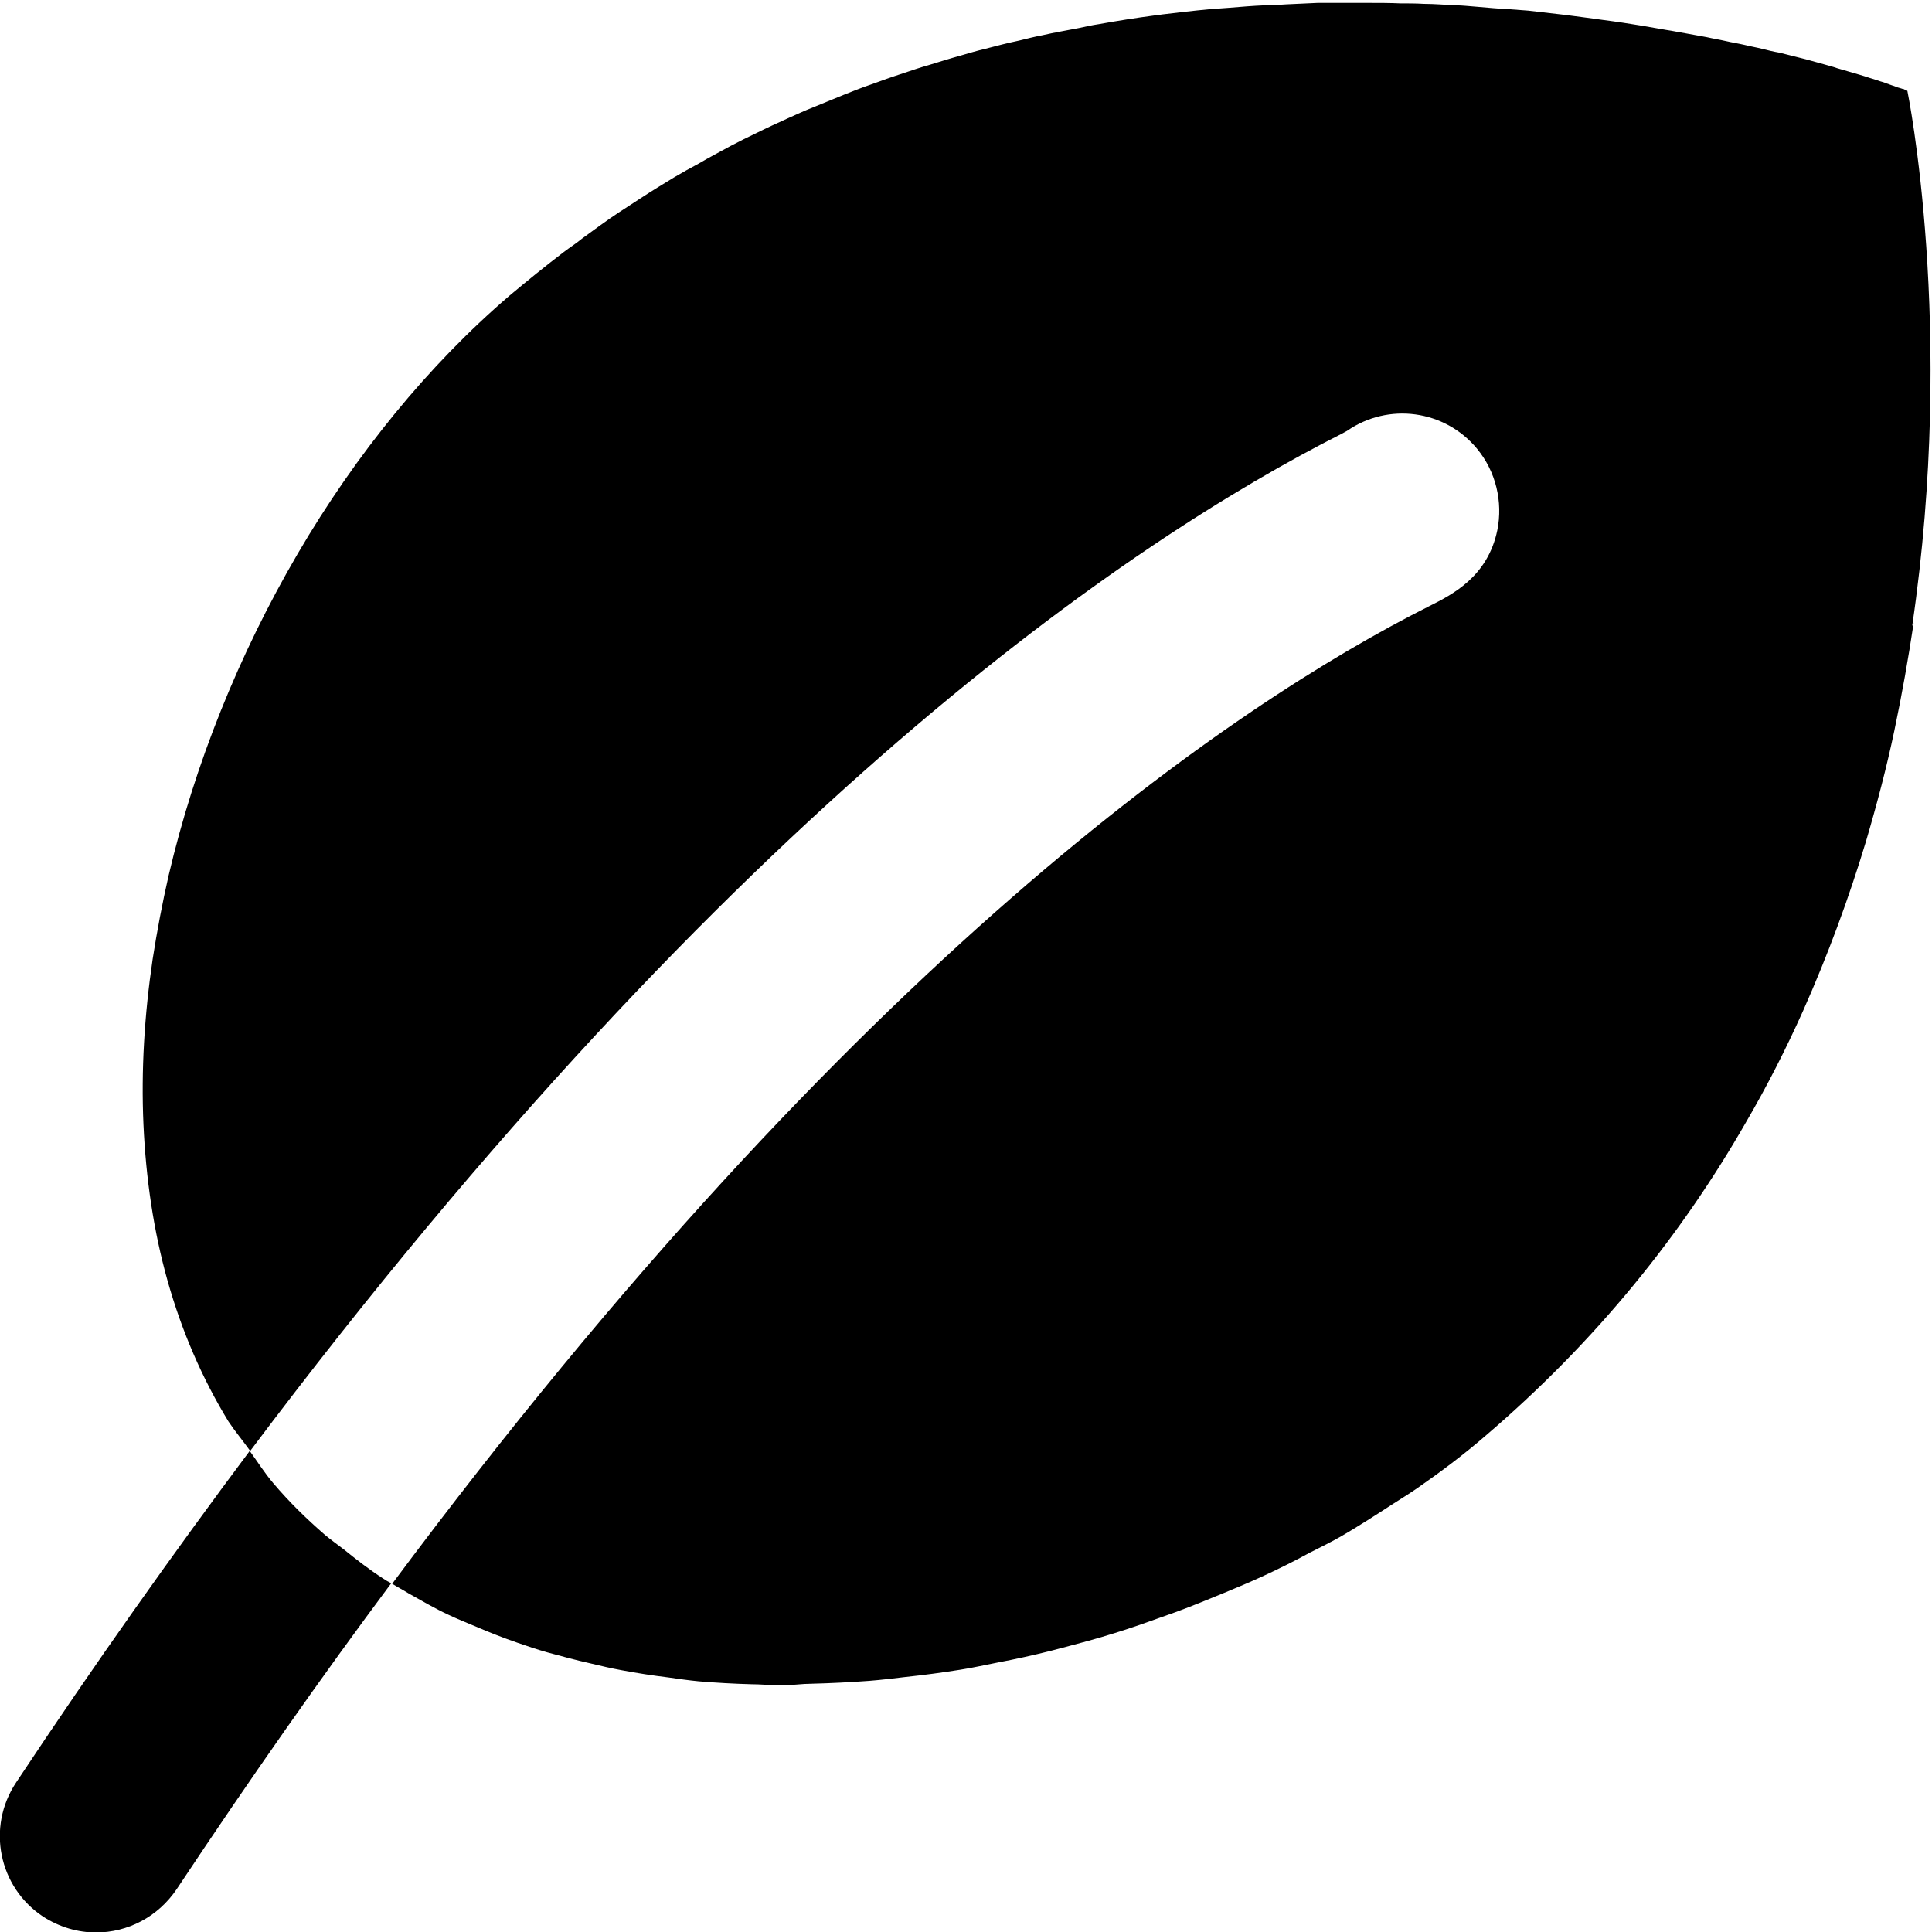 <svg viewBox="0 0 40 40" xmlns="http://www.w3.org/2000/svg">
  <path d="M39.62 12.9c-.11.73-.24 1.47-.4 2.23s-.36 1.52-.59 2.3c-.35 1.16-.78 2.33-1.3 3.5-.35.78-.74 1.55-1.19 2.32-1.32 2.3-3.08 4.51-5.4 6.49-.44.38-.92.74-1.41 1.08-.16.11-.34.22-.51.33-.34.22-.68.44-1.04.65-.21.12-.43.23-.65.34q-.495.27-1.02.51c-.24.11-.48.21-.72.31-.34.14-.68.28-1.03.41-.25.09-.51.18-.76.27-.35.12-.7.23-1.06.33-.26.07-.52.14-.79.21-.36.09-.72.17-1.09.24-.26.05-.52.11-.78.15-.38.06-.75.11-1.13.15-.25.03-.5.06-.75.08-.41.03-.81.05-1.21.06-.18 0-.37.03-.55.03h-.12c-.19 0-.38-.02-.57-.02q-.54-.015-1.08-.06c-.21-.02-.42-.05-.63-.08-.33-.04-.65-.09-.97-.15-.22-.04-.43-.09-.64-.14-.31-.07-.61-.15-.9-.23-.21-.06-.42-.13-.62-.2-.29-.1-.57-.21-.85-.33-.19-.08-.39-.16-.58-.25-.28-.13-.55-.29-.82-.44-.11-.07-.23-.13-.34-.2 9.62-12.92 17.4-18.19 21.47-20.24.48-.24 1.21-.61 1.41-1.57.12-.59-.03-1.22-.42-1.69-.67-.81-1.84-.96-2.69-.37l-.11.06c-4.35 2.2-12.59 7.74-22.6 21.06-.15-.21-.31-.4-.45-.61-.55-.9-.97-1.88-1.26-2.91s-.45-2.12-.5-3.24.02-2.27.19-3.42c.09-.58.2-1.16.33-1.73.54-2.31 1.46-4.59 2.67-6.66s2.71-3.91 4.39-5.35c.37-.31.74-.61 1.12-.9.13-.1.26-.18.38-.28.25-.18.5-.37.76-.54.15-.1.31-.2.46-.3.23-.15.46-.29.69-.43.17-.1.33-.19.5-.28.22-.13.45-.25.67-.37.17-.09.35-.18.52-.26.22-.11.44-.21.66-.31.18-.08.35-.16.53-.23l.66-.27c.18-.07.35-.14.53-.2.22-.08.44-.16.66-.23.18-.06.35-.12.53-.17.23-.07.45-.14.67-.2.17-.05.34-.1.51-.14.23-.06.46-.12.7-.17.16-.04.32-.08.48-.11.26-.06.51-.1.76-.15.14-.03.27-.06.41-.08.39-.07.77-.13 1.15-.18.05 0 .1-.01.15-.02.34-.04.67-.08 1-.11l.41-.03c.24-.02.48-.04.72-.05.15 0 .3-.01.45-.02l.65-.03h1.05c.22 0 .44 0 .66.01.16 0 .33 0 .49.01.22 0 .44.02.65.03.15 0 .3.02.45.03.23.02.45.04.66.05l.4.03c.27.03.52.06.78.09.13.02.25.03.38.05.27.04.54.07.8.11l.38.06.52.09c.14.02.27.05.4.07.15.03.29.05.44.08.13.03.26.05.39.08s.26.05.39.08c.12.03.24.05.36.08s.24.06.36.08c.11.03.21.05.32.08s.21.05.31.08.19.05.29.08.19.05.27.08c.08.02.16.05.24.07s.16.05.24.07c.07.02.13.04.19.06.07.02.13.04.19.06.05.02.11.03.15.05.05.02.09.03.14.05.04.01.08.03.11.04.04.01.07.02.1.03.02 0 .04.01.05.02.03.01.05.02.05.02s1.01 4.9.1 11.08ZM7.12 32.08c-.13-.1-.27-.2-.39-.3-.38-.33-.74-.68-1.07-1.07-.18-.21-.33-.45-.49-.67-1.57 2.1-3.19 4.38-4.84 6.87-.61.92-.36 2.16.56 2.77.34.22.72.33 1.1.33.65 0 1.28-.32 1.67-.9q2.28-3.435 4.44-6.33c-.06-.03-.11-.06-.17-.1-.28-.18-.55-.39-.81-.6"/>
</svg>
